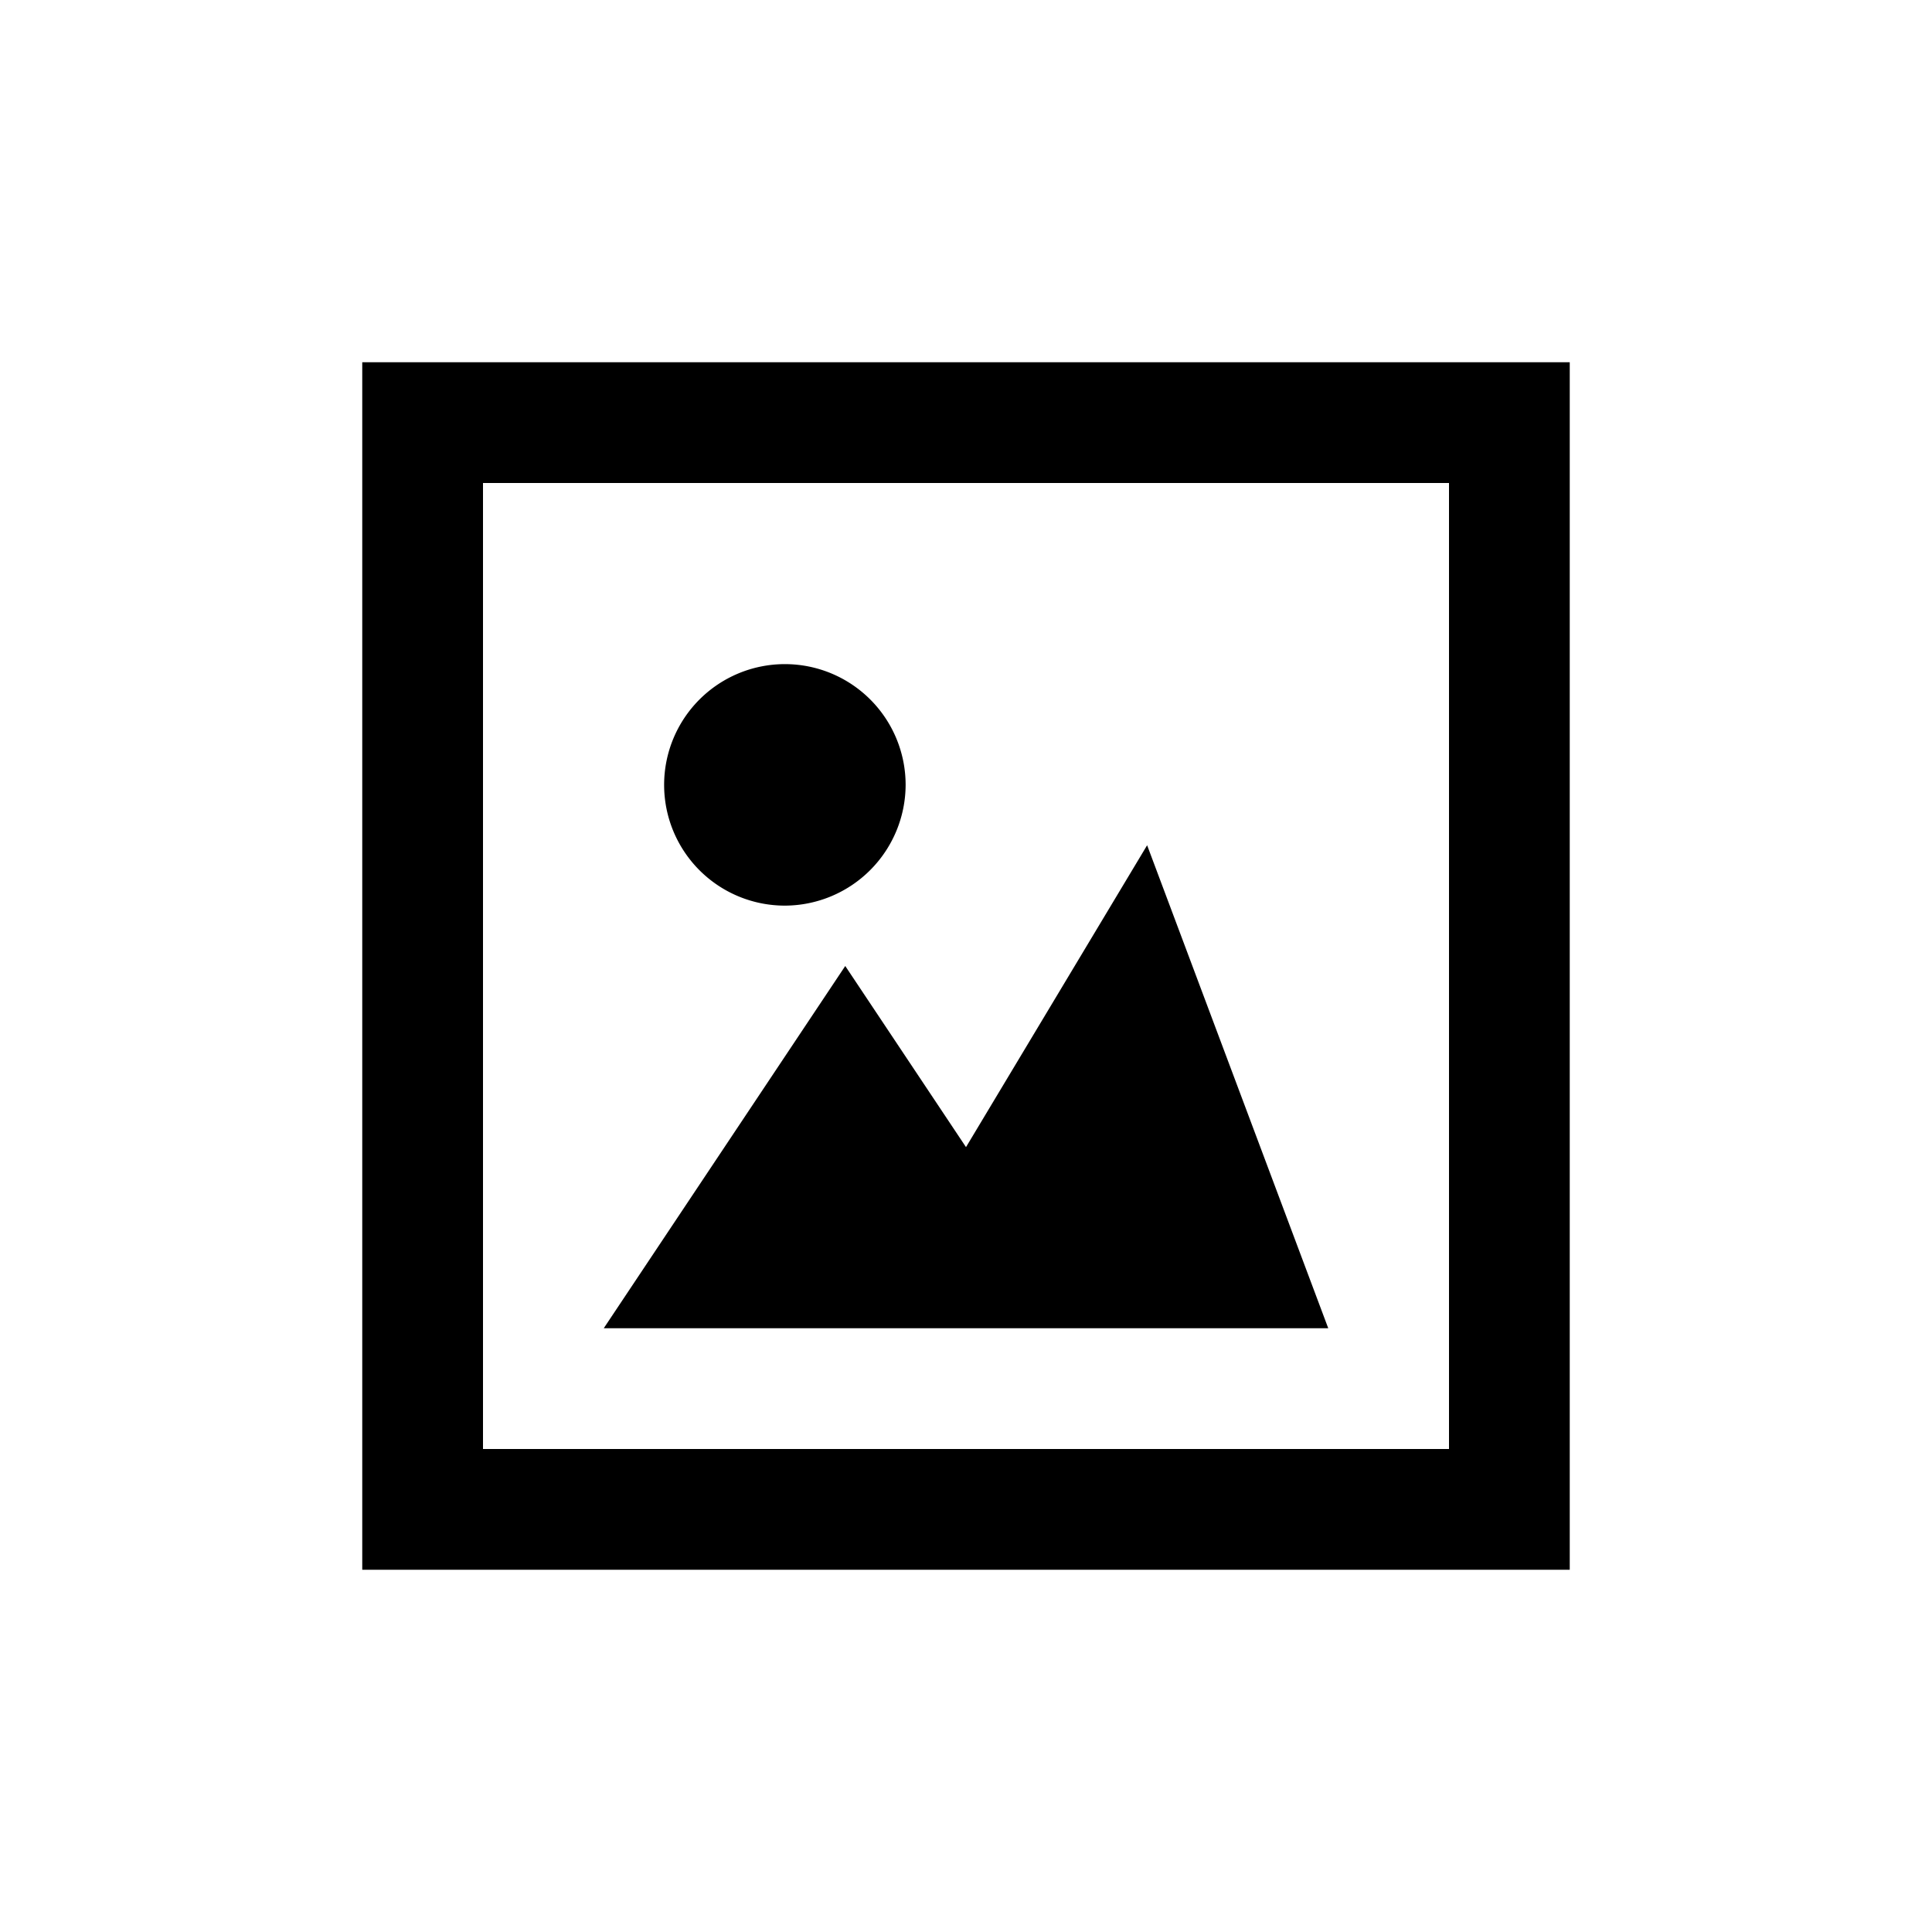 <svg id="picture.svg" xmlns="http://www.w3.org/2000/svg" width="32" height="32" viewBox="0 0 32 32">
  <defs>
    <style>
      .cls-1 {
        opacity: 0;
      }

      .cls-2 {
        fill-rule: evenodd;
      }
    </style>
  </defs>
  <rect id="BG_のコピー_10" data-name="BG のコピー 10" class="cls-1" width="32" height="32"/>
  <path id="角丸長方形_13_のコピー_3" data-name="角丸長方形 13 のコピー 3" class="cls-2" d="M4318,1138v-20h20v20h-20Zm18-18h-16v16h16v-16Zm-8,11,3-5,3,8h-12l4-6Zm-3-4a2,2,0,1,1,2-2A2.006,2.006,0,0,1,4325,1127Z" transform="translate(-4312 -1112)"/>
</svg>
